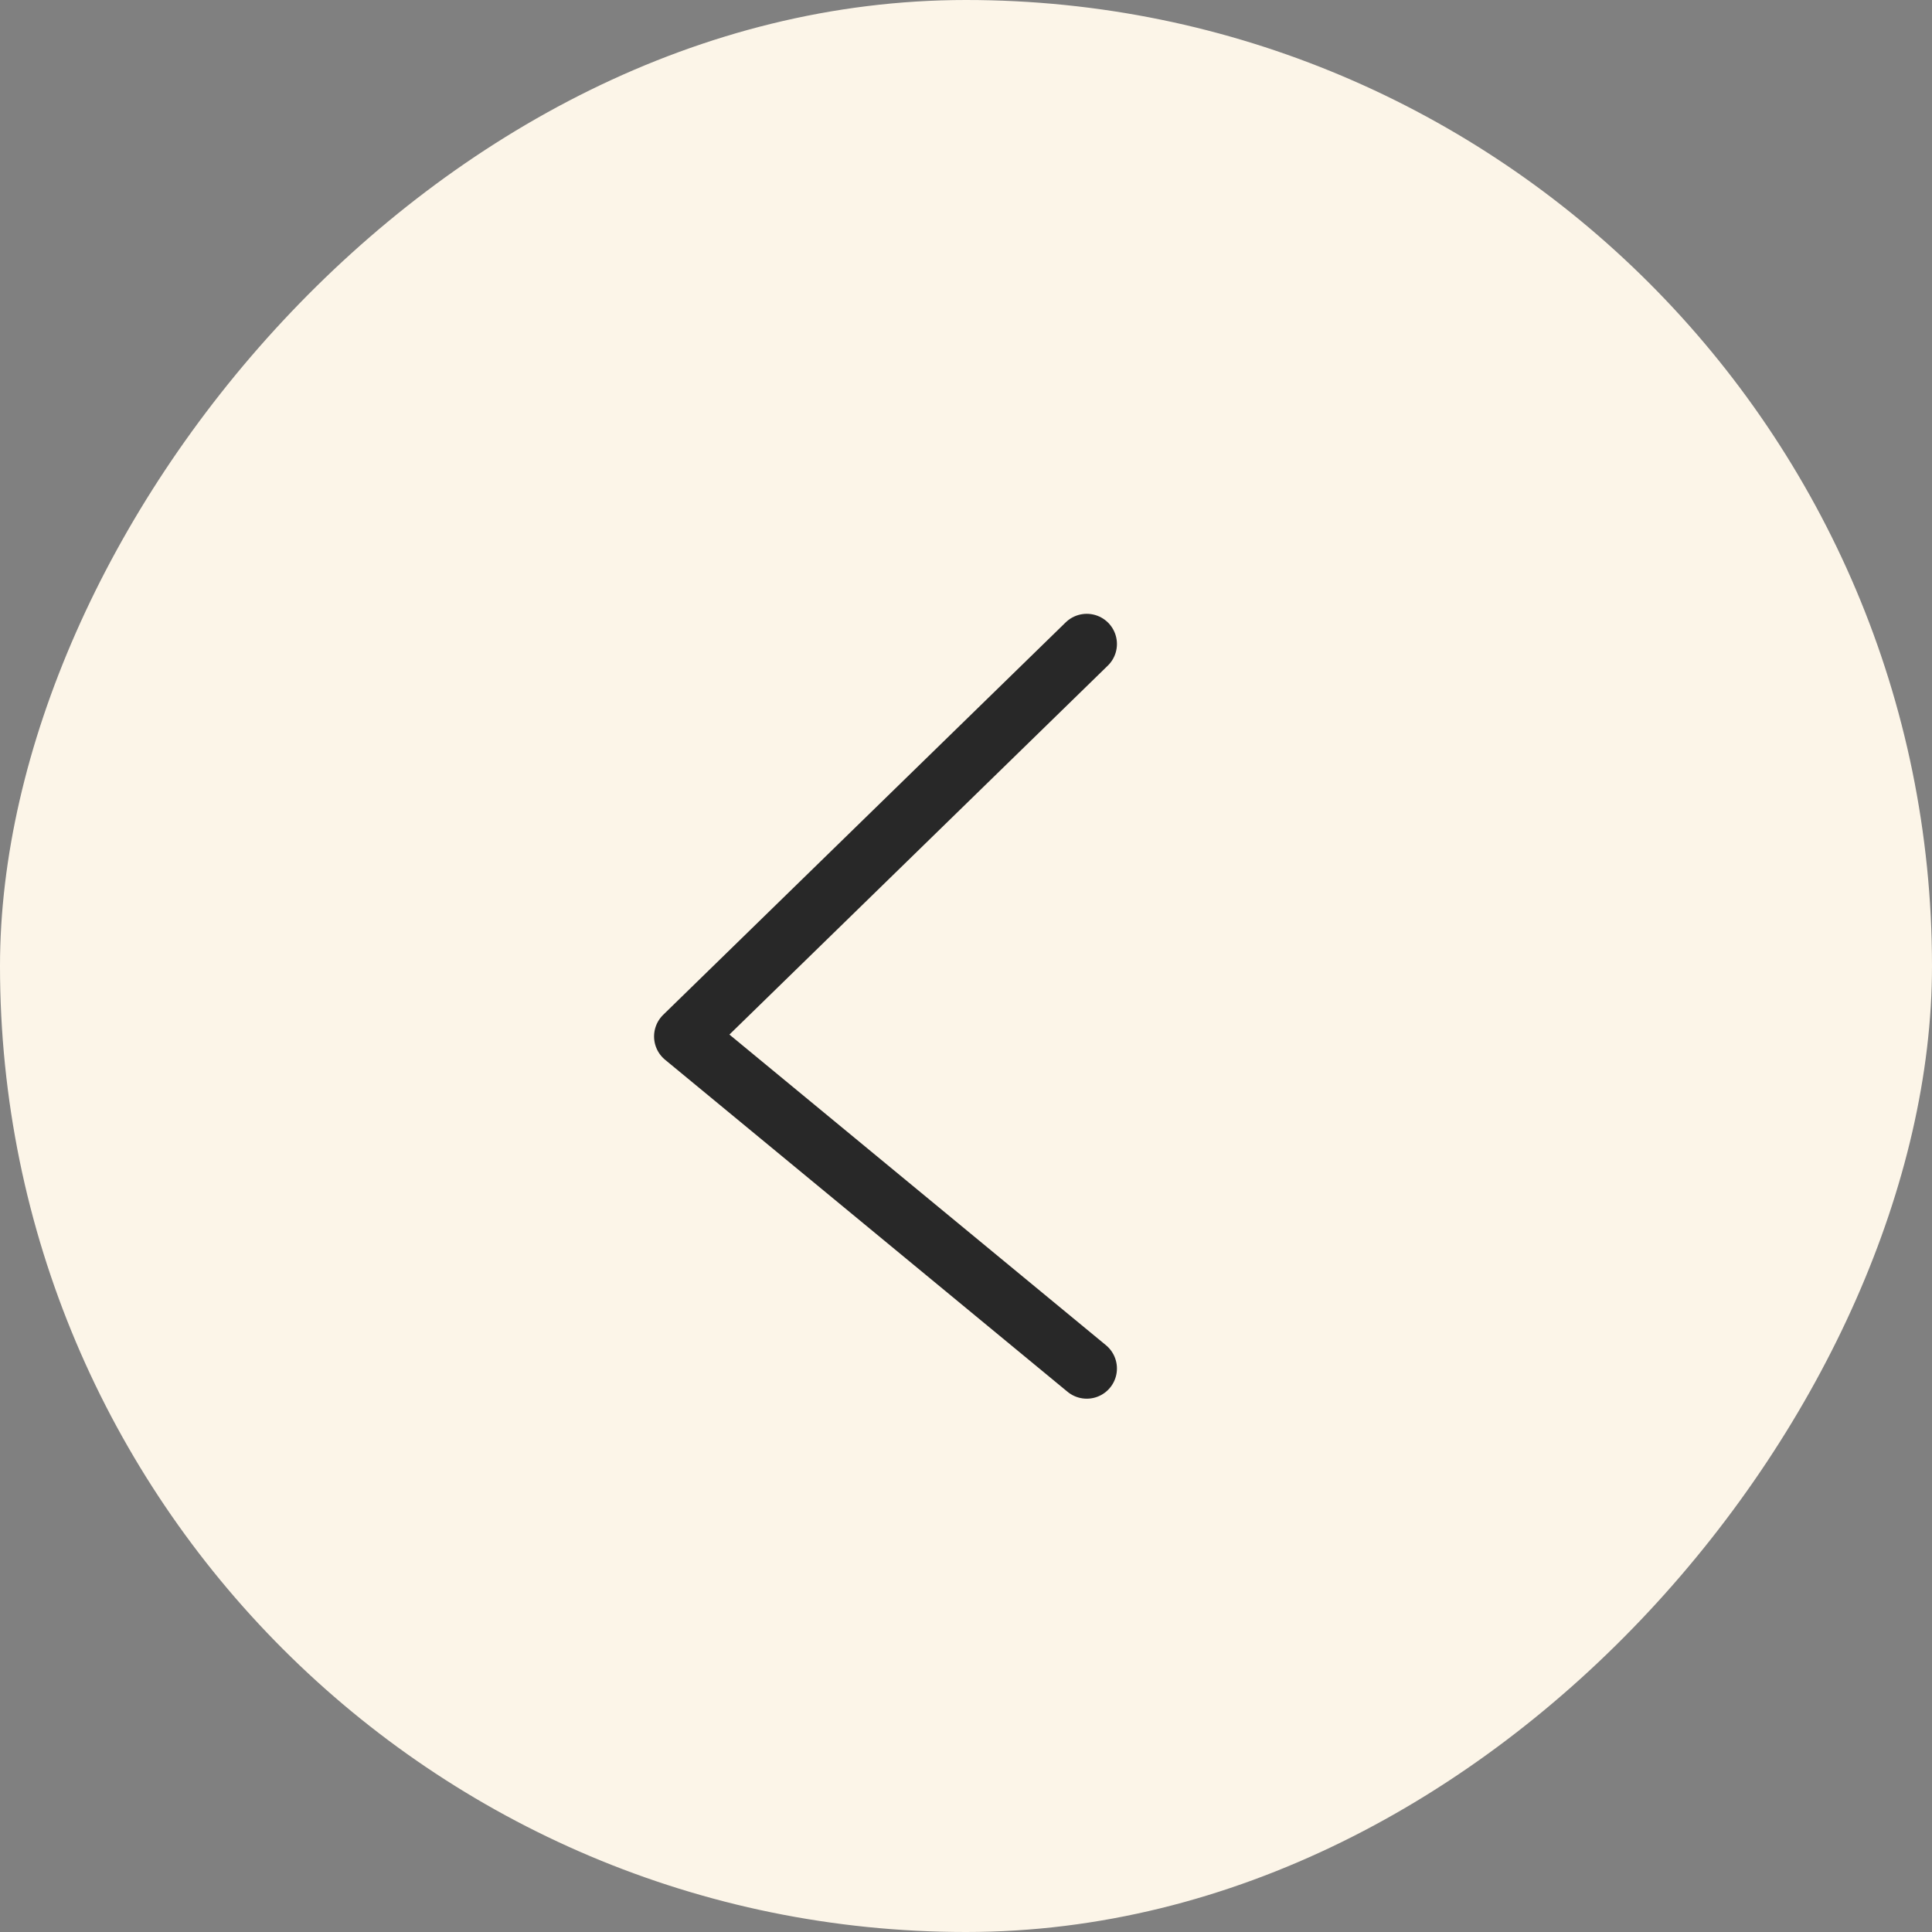 <svg width="48" height="48" viewBox="0 0 48 48" fill="none" xmlns="http://www.w3.org/2000/svg">
<rect x="0" y="0" width="48" height="48" fill="#808080" stroke="none"/>
<g id="Frame 12">
<rect width="48" height="48" rx="24" transform="matrix(-1 0 0 1 48 0)" fill="#FCF5E8"/>
<path id="Vector 1" d="M27 16L17 25.75L27 34" stroke="#282828" stroke-width="1.5" stroke-linecap="round" stroke-linejoin="round"/>
</g>
</svg>
